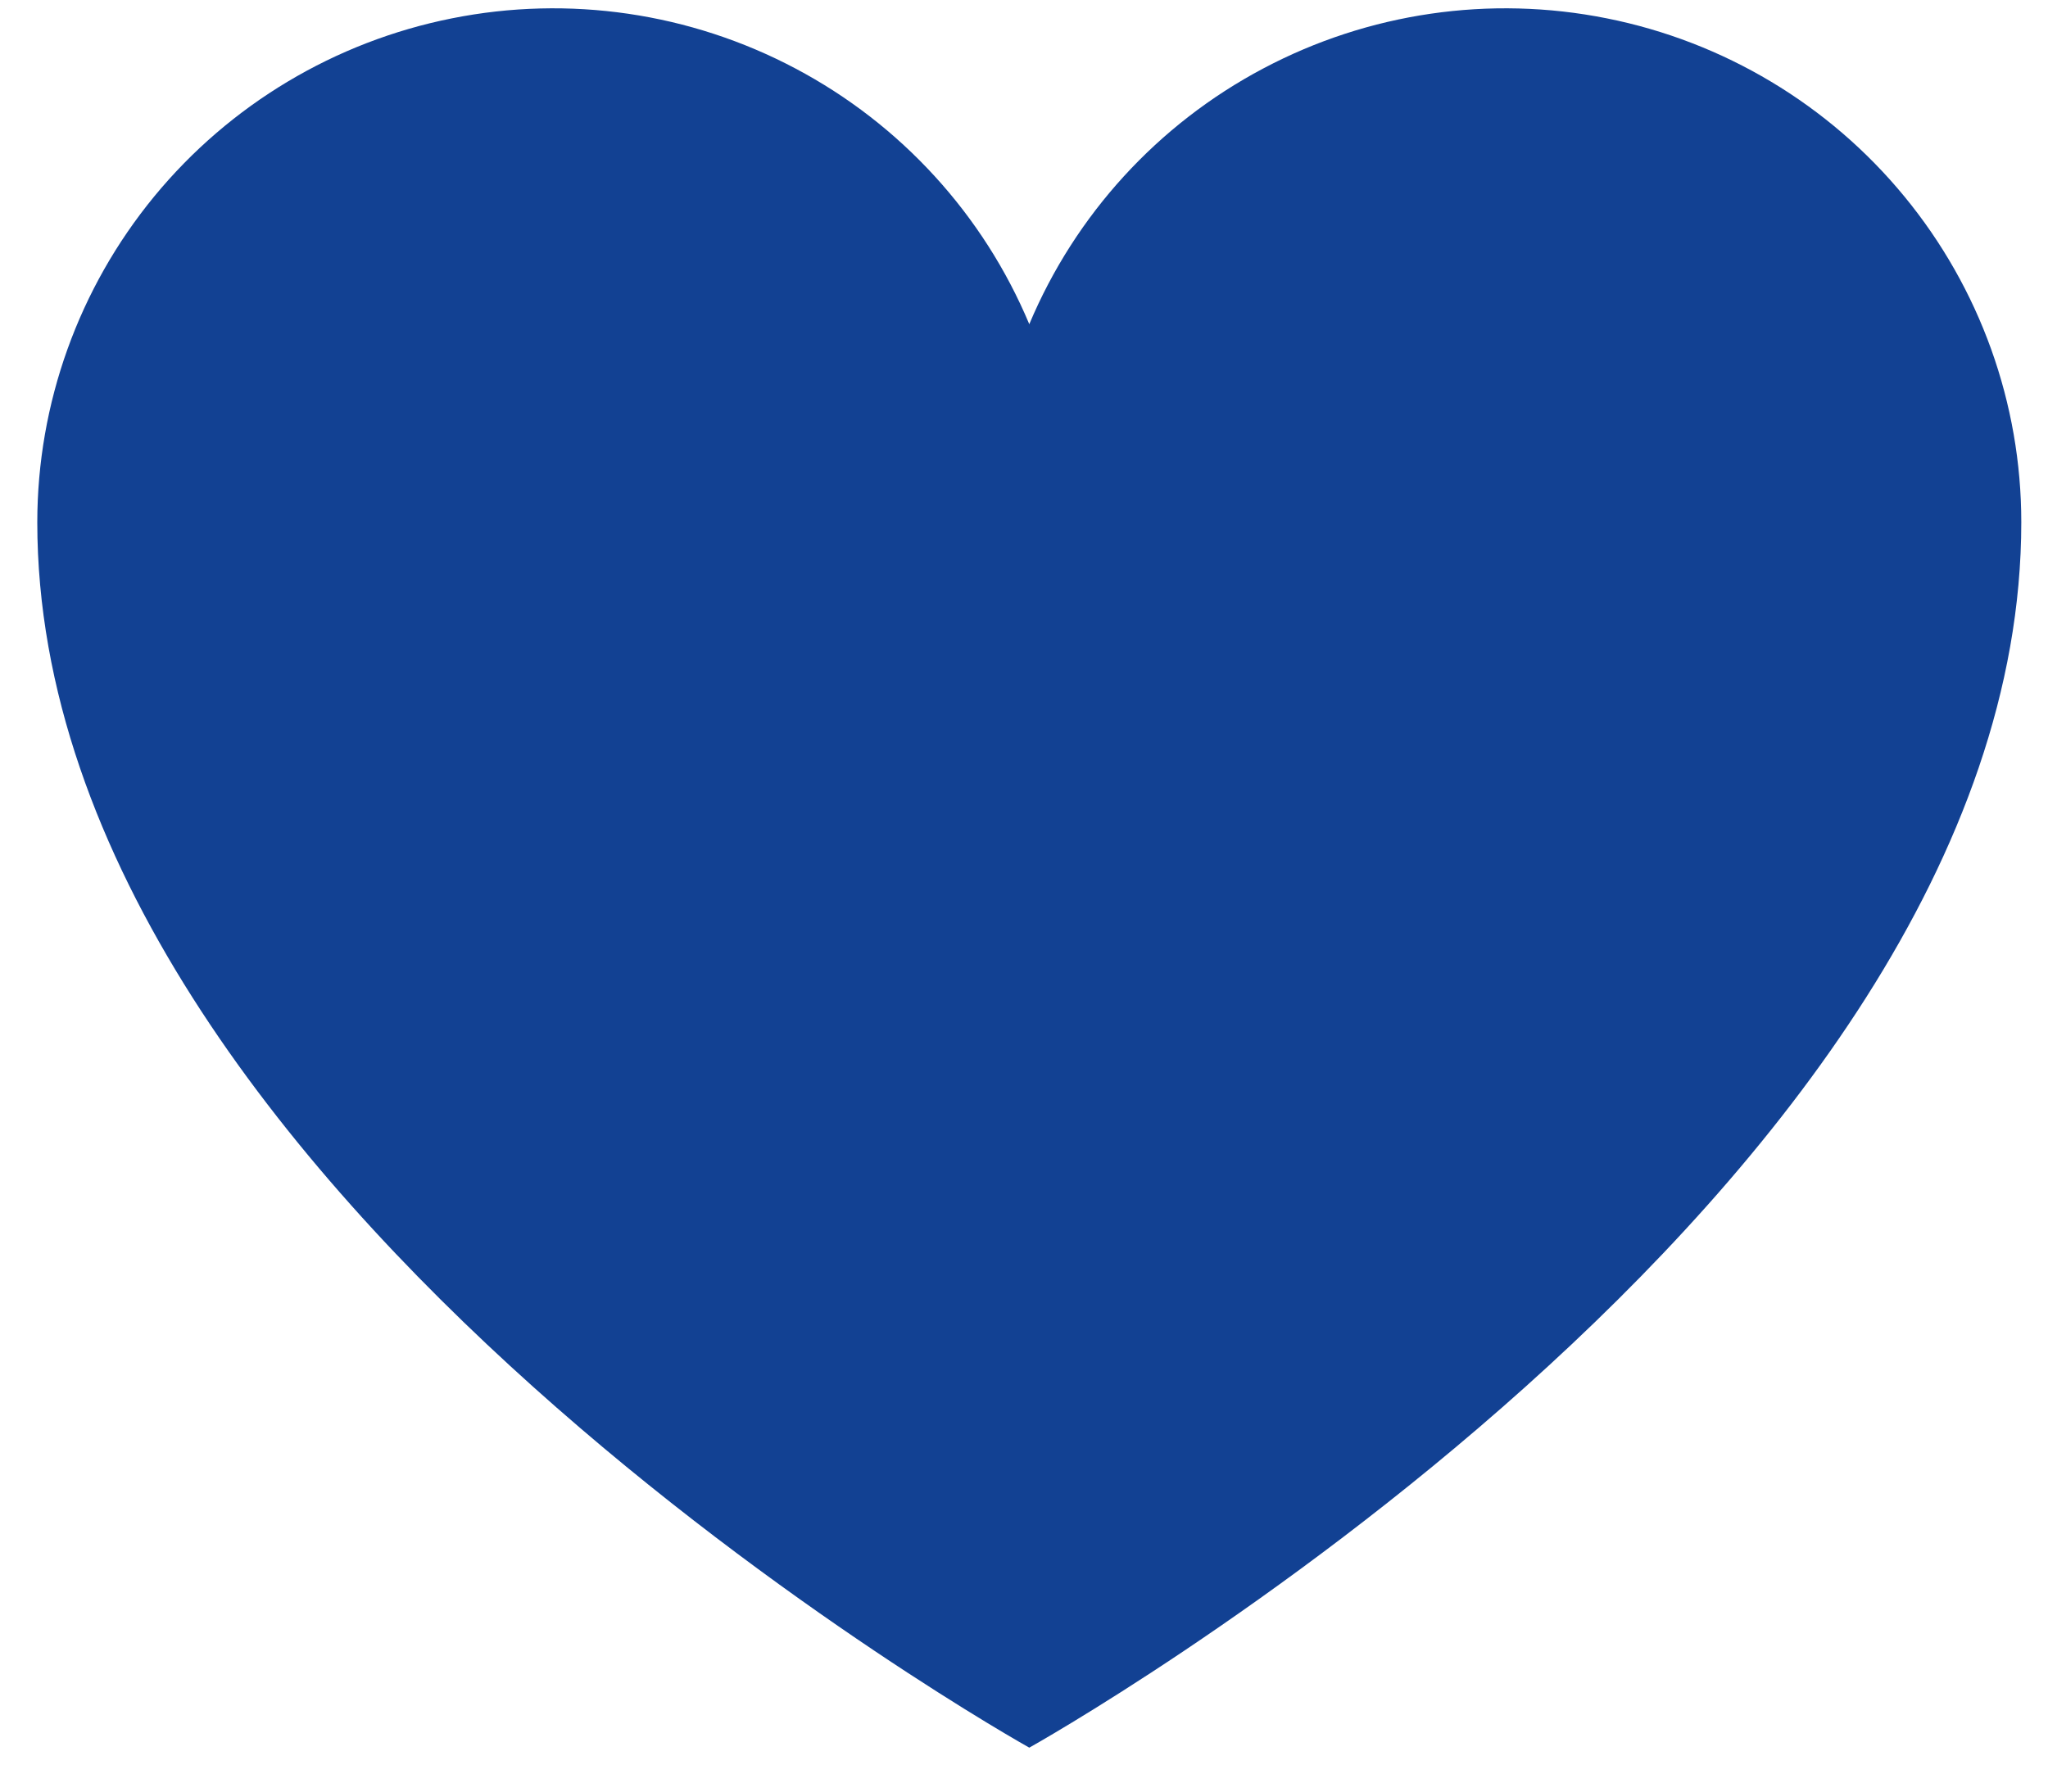 <svg width="24" height="21" viewBox="0 0 24 21" fill="none" xmlns="http://www.w3.org/2000/svg">
<path d="M12.062 20.485C12.062 20.485 0.437 13.998 0.437 6.121C0.438 4.729 0.922 3.38 1.807 2.303C2.693 1.226 3.926 0.488 5.296 0.215C6.666 -0.059 8.088 0.149 9.322 0.803C10.556 1.456 11.524 2.516 12.062 3.8L12.062 3.8C12.601 2.516 13.569 1.456 14.803 0.803C16.036 0.149 17.459 -0.059 18.829 0.215C20.199 0.488 21.432 1.226 22.317 2.303C23.203 3.38 23.687 4.729 23.687 6.121C23.687 13.998 12.062 20.485 12.062 20.485Z" fill="#124193"/>
</svg>
